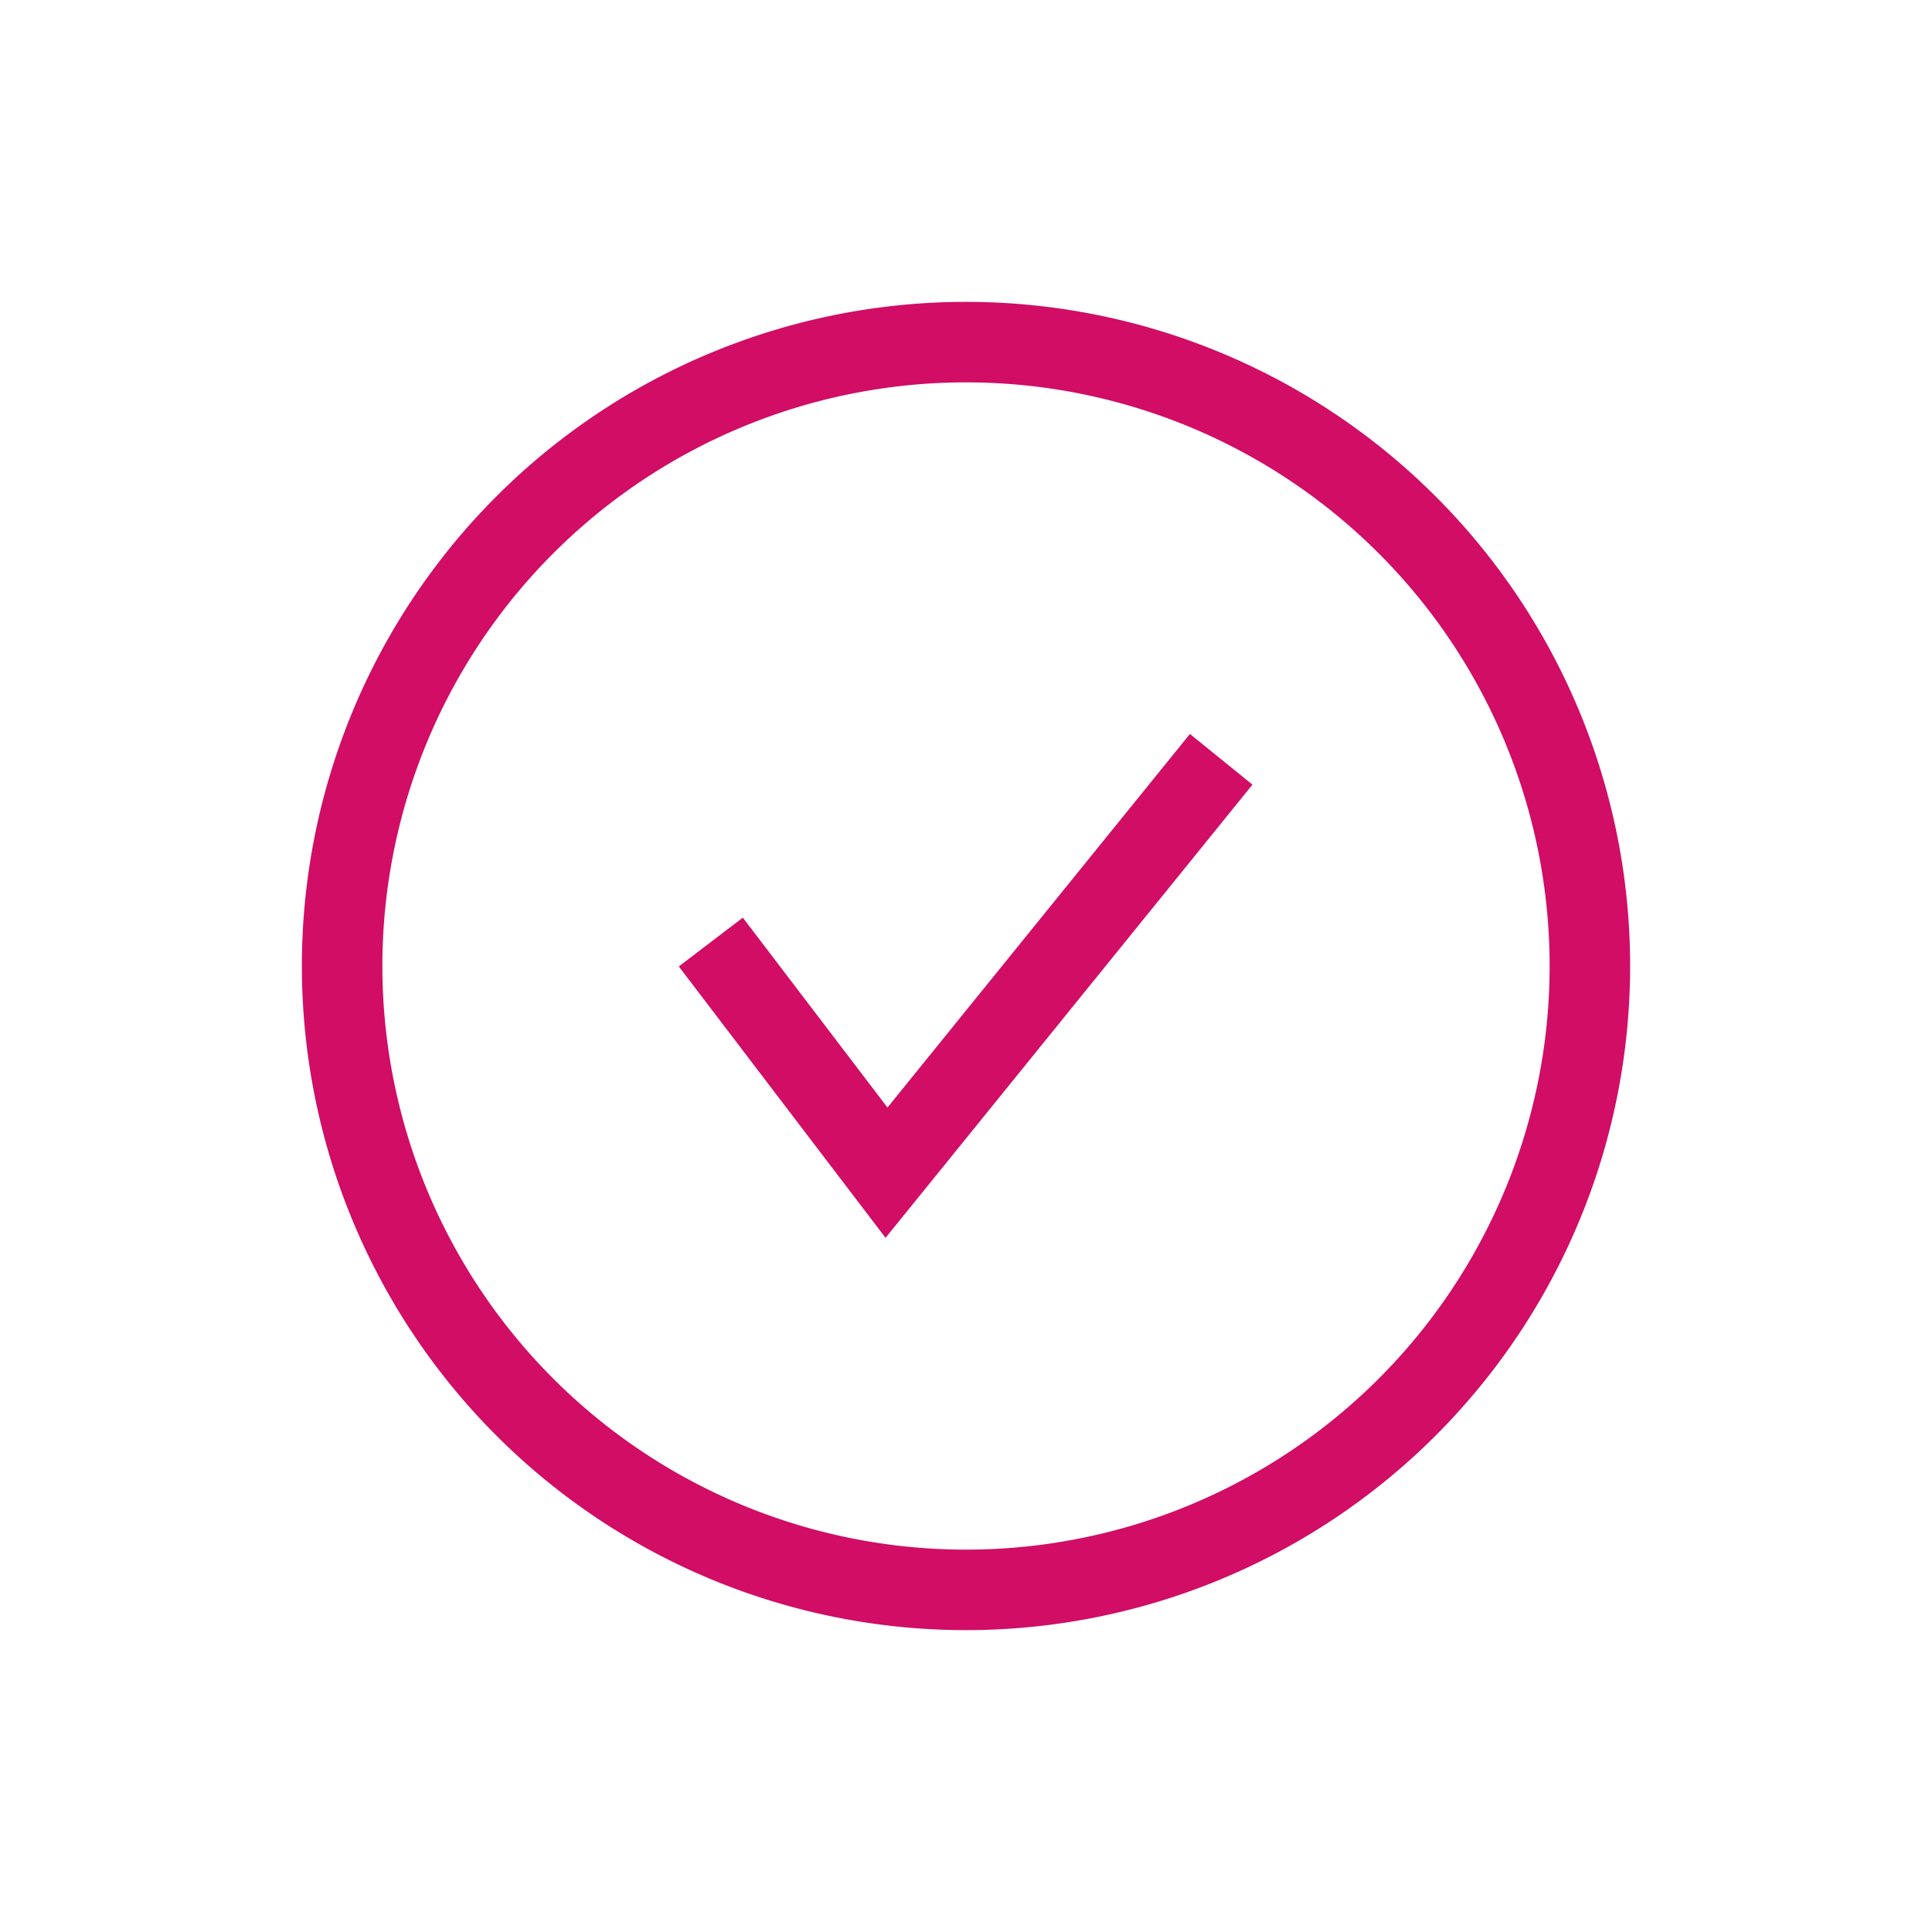 <svg xmlns="http://www.w3.org/2000/svg" viewBox="0 0 96 96"><defs><style>.cls-1{fill:#d10d66;}.cls-2{fill:none;stroke:#d10d66;stroke-miterlimit:10;stroke-width:4px;}</style></defs><title>libp2p_icons_check</title><g id="Layer_34" data-name="Layer 34"><path class="cls-1" d="M48,19A29,29,0,1,1,19,48,29,29,0,0,1,48,19m0-4A33,33,0,1,0,81,48,33,33,0,0,0,48,15Z"/><polyline class="cls-2" points="35.32 46.81 44.05 58.27 60.68 37.73"/></g></svg>